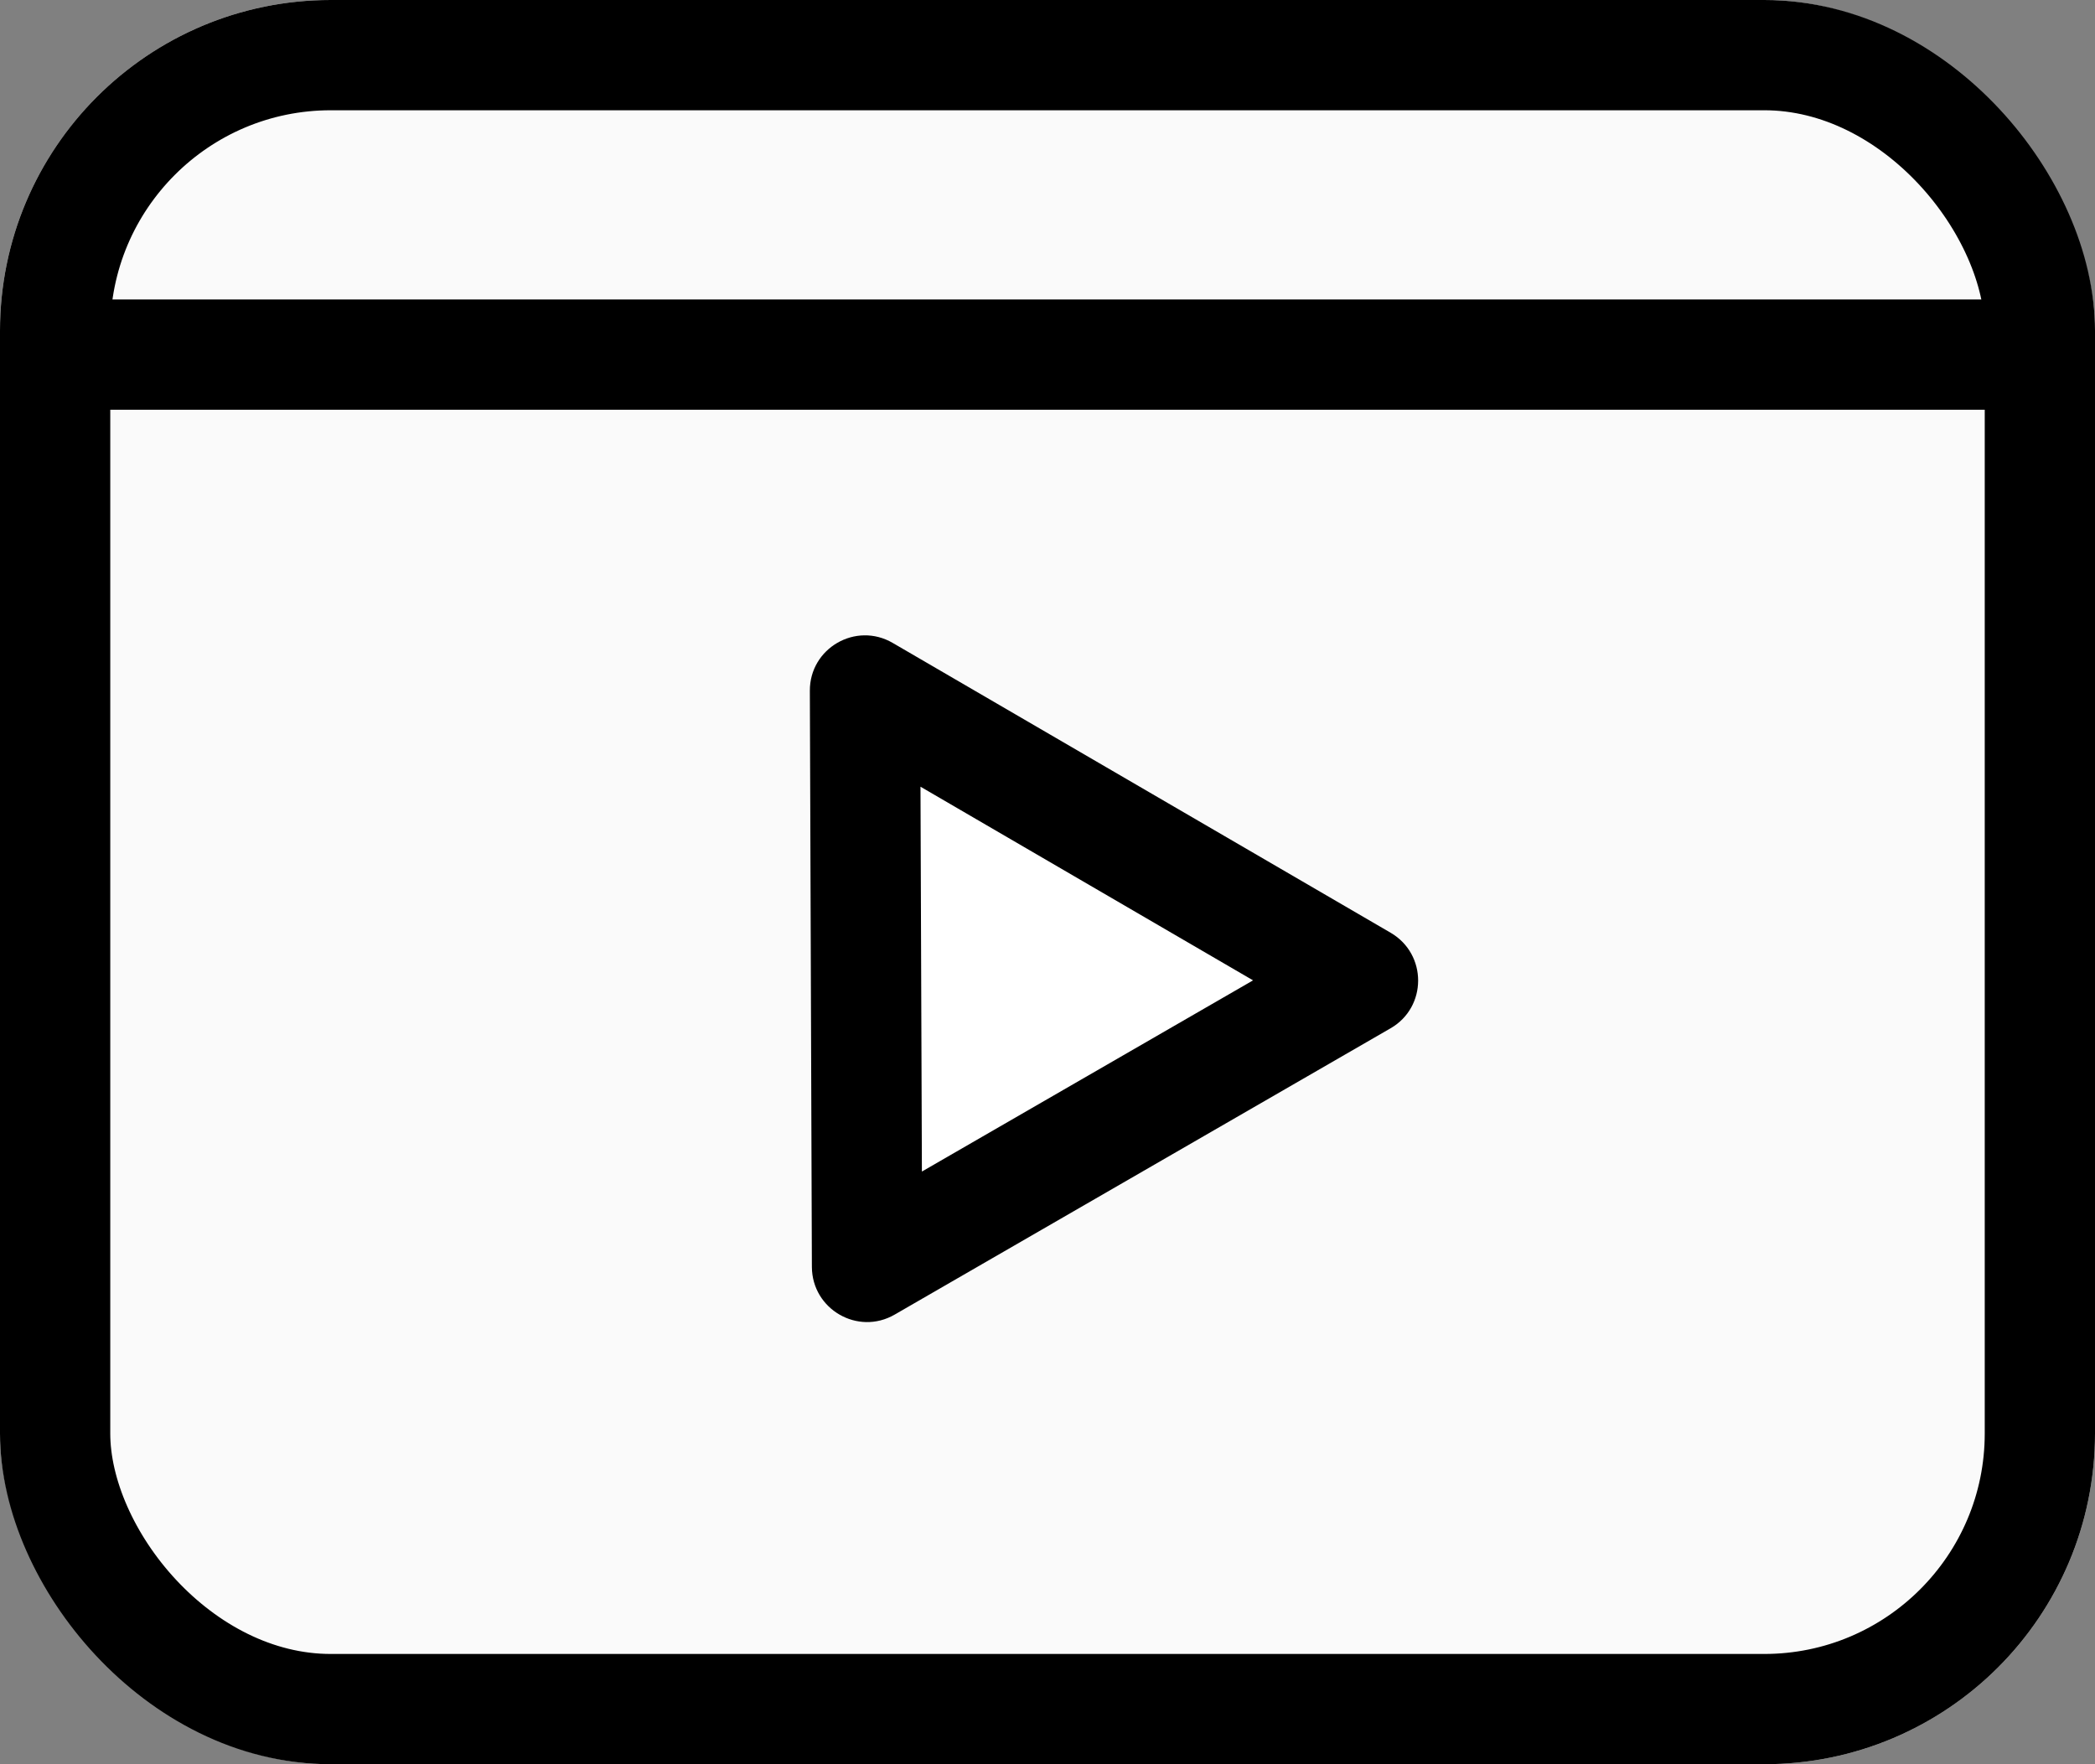 <svg xmlns="http://www.w3.org/2000/svg" width="19" height="16" viewBox="0 0 19 16">
  <rect x="0" y="0" width="19" height="16" fill="#808080" stroke="none"/>
  <g id="Group_15498" data-name="Group 15498" transform="translate(-20 -15.87)">
    <g id="Rectangle_5674" data-name="Rectangle 5674" transform="translate(20 15.87)" fill="#fafafa" stroke="#000" stroke-width="1">
      <rect width="19" height="16" rx="3" stroke="none"/>
      <rect x="0.5" y="0.5" width="18" height="15" rx="2.5" fill="none"/>
    </g>
    <line id="Line_329" data-name="Line 329" x2="18.515" transform="translate(20.441 19.086)" fill="none" stroke="#000" stroke-width="1"/>
    <g id="Polygon_4" data-name="Polygon 4" transform="translate(24.346 22.991) rotate(-30)" fill="#fff">
      <path d="M 6.056 5.542 L 0.862 5.542 L 3.459 1.006 L 6.056 5.542 Z" stroke="none"/>
      <path d="M 3.459 2.013 L 1.725 5.042 L 5.193 5.042 L 3.459 2.013 M 3.459 0.506 C 3.628 0.506 3.797 0.59 3.893 0.758 L 6.49 5.293 C 6.68 5.627 6.44 6.042 6.056 6.042 L 0.862 6.042 C 0.478 6.042 0.238 5.627 0.428 5.293 L 3.025 0.758 C 3.121 0.59 3.29 0.506 3.459 0.506 Z" stroke="none" fill="#000"/>
    </g>
  </g>
</svg>
